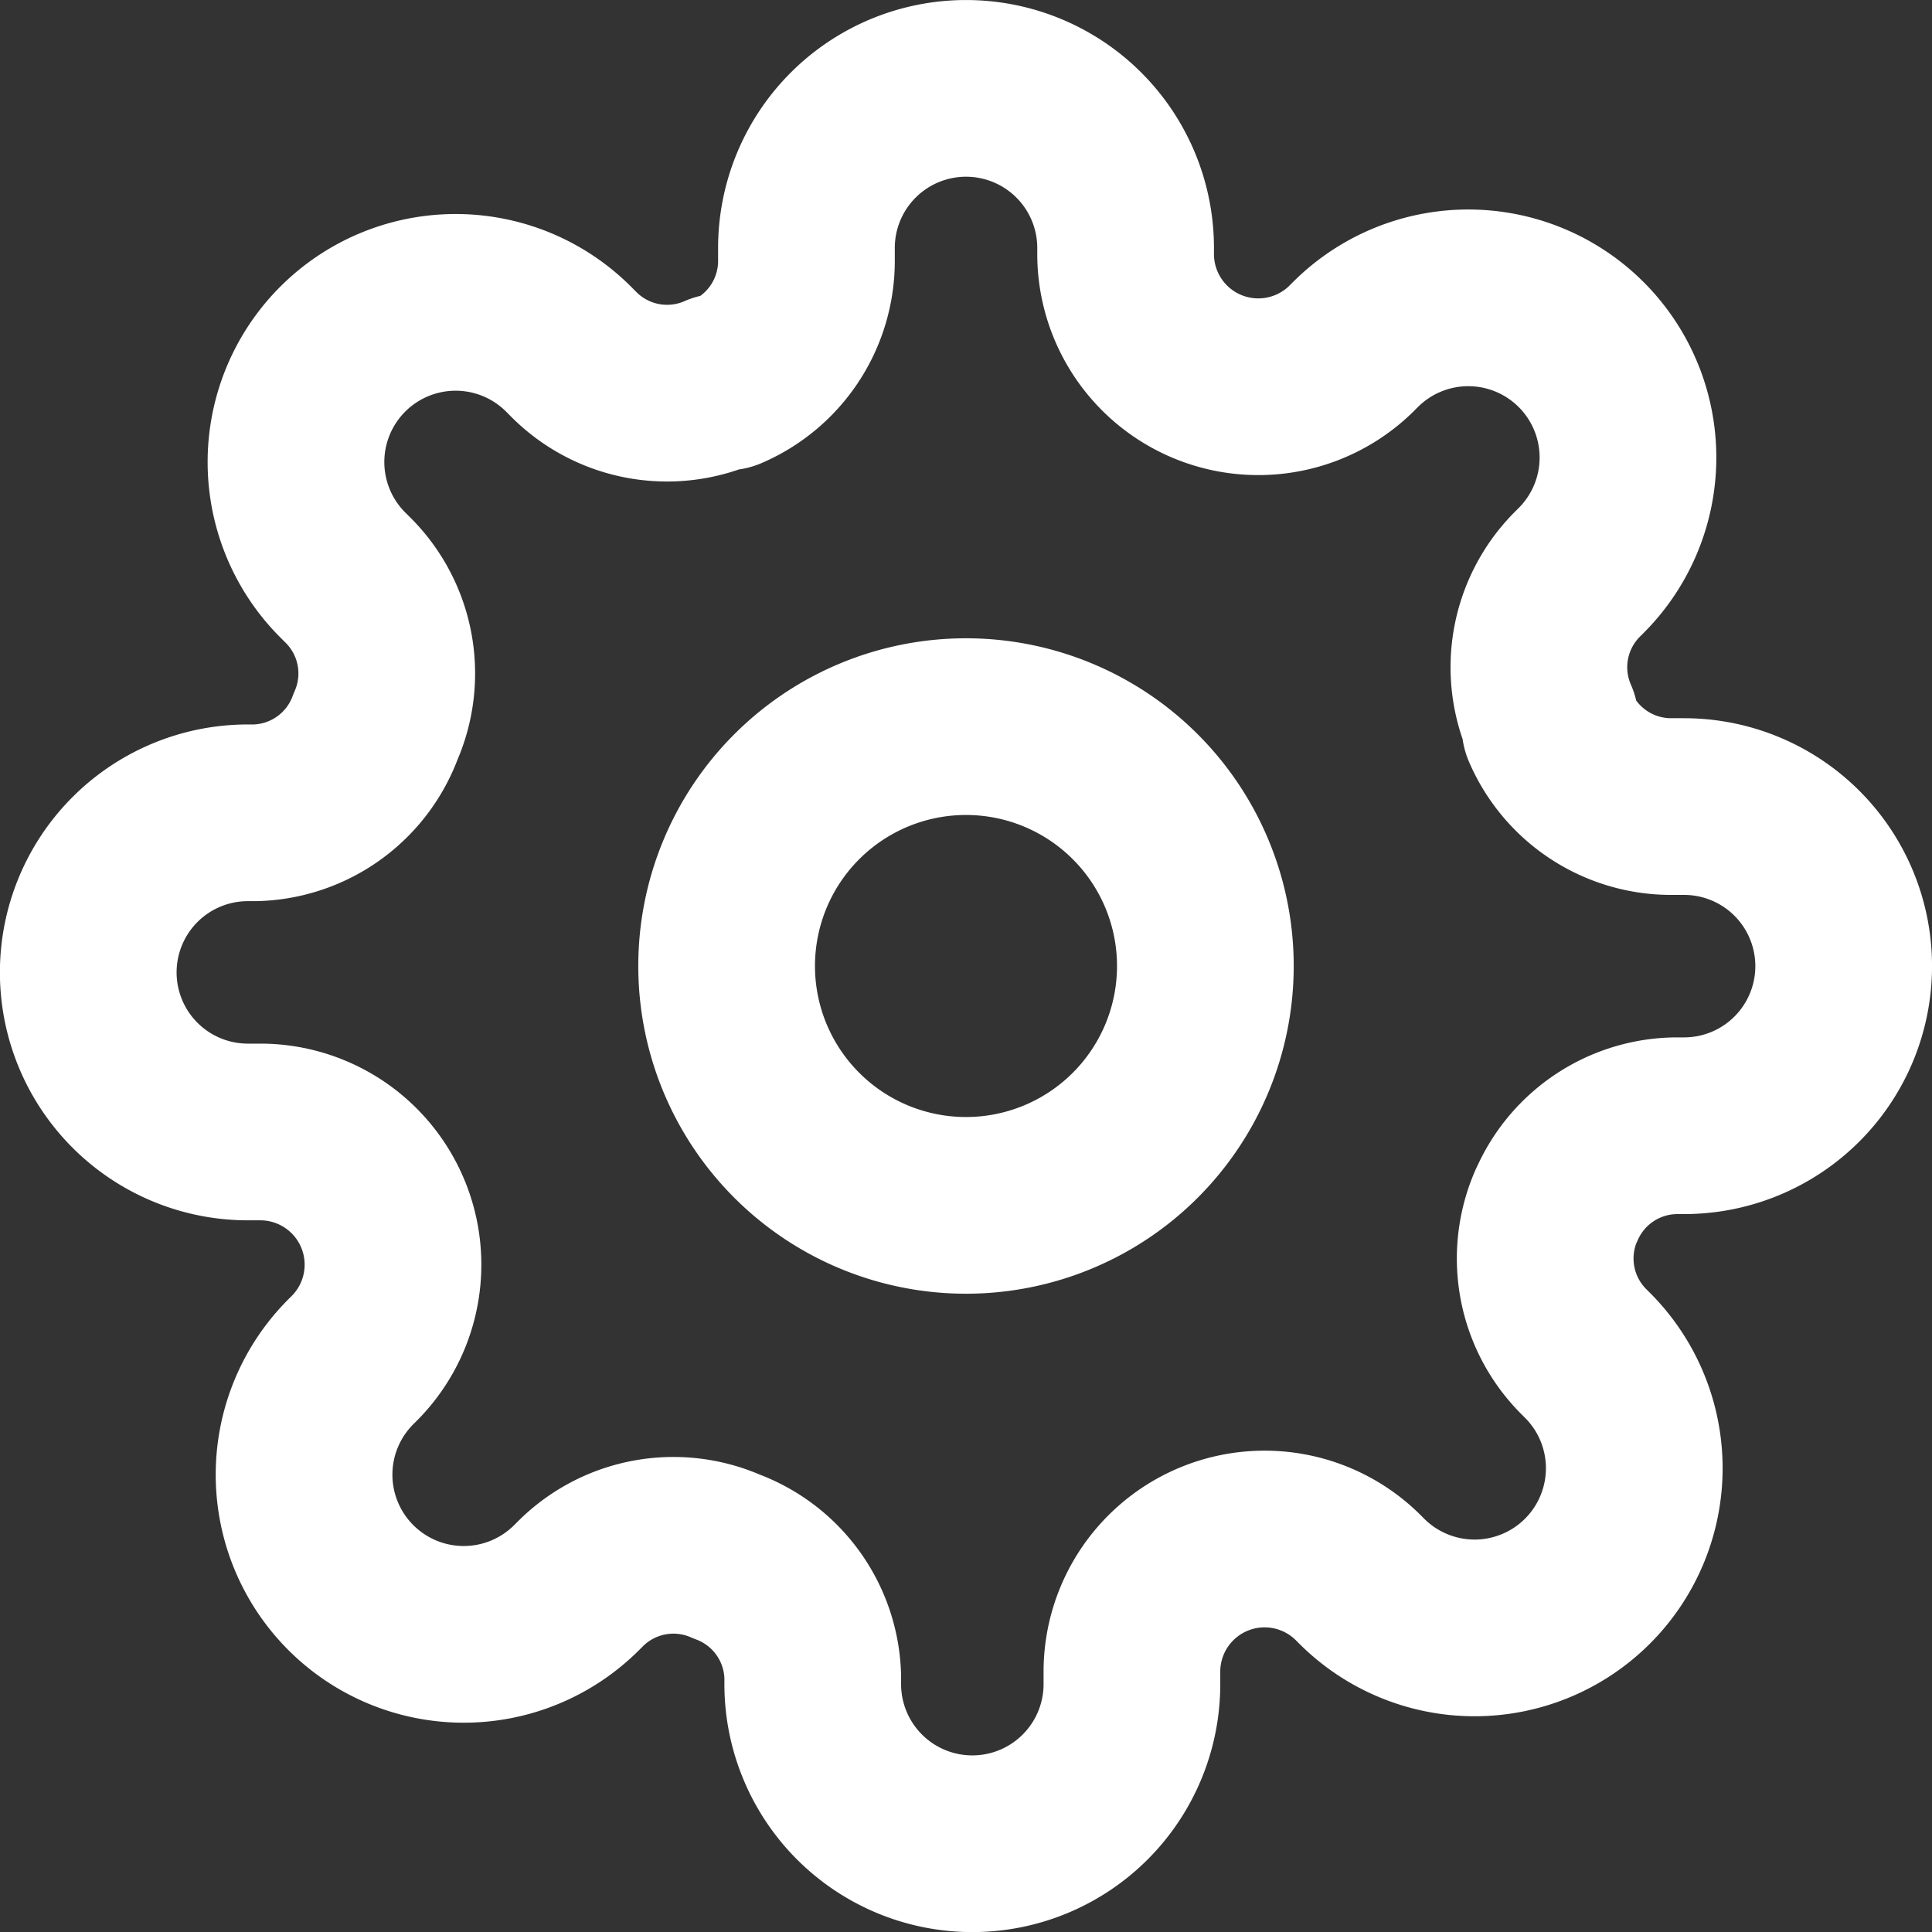 <svg id="Icon_feather-settings" data-name="Icon feather-settings" xmlns="http://www.w3.org/2000/svg" width="32.802" height="32.802" viewBox="0 0 32.802 32.802">
  <rect x="0" y="0" width="32.802" height="32.802" fill="#333333" stroke="none"/>
  <path id="Path_50" data-name="Path 50" d="M21.628,17.564A4.064,4.064,0,1,1,17.564,13.5,4.064,4.064,0,0,1,21.628,17.564Z" transform="translate(-1.163 -1.163)" fill="none" stroke="#fff" stroke-linecap="round" stroke-linejoin="round" stroke-width="3"/>
  <path id="Path_51" data-name="Path 51" d="M26.425,20.465a2.235,2.235,0,0,0,.447,2.465l.081.081a2.711,2.711,0,1,1-3.834,3.834l-.081-.081a2.253,2.253,0,0,0-3.82,1.6v.23a2.709,2.709,0,0,1-5.419,0v-.122a2.235,2.235,0,0,0-1.463-2.045,2.235,2.235,0,0,0-2.465.447l-.081.081A2.711,2.711,0,1,1,5.957,23.12l.081-.081a2.253,2.253,0,0,0-1.6-3.82h-.23a2.709,2.709,0,1,1,0-5.419h.122a2.235,2.235,0,0,0,2.046-1.463A2.235,2.235,0,0,0,5.93,9.872L5.848,9.79A2.711,2.711,0,1,1,9.682,5.957l.081.081a2.235,2.235,0,0,0,2.465.447h.108A2.235,2.235,0,0,0,13.692,4.44v-.23a2.709,2.709,0,1,1,5.419,0v.122a2.253,2.253,0,0,0,3.82,1.6l.081-.081a2.711,2.711,0,1,1,3.834,3.834l-.081.081a2.235,2.235,0,0,0-.447,2.465v.108a2.235,2.235,0,0,0,2.045,1.355h.23a2.709,2.709,0,0,1,0,5.419h-.122a2.235,2.235,0,0,0-2.045,1.355Z" fill="none" stroke="#fff" stroke-linecap="round" stroke-linejoin="round" stroke-width="3"/>
</svg>

